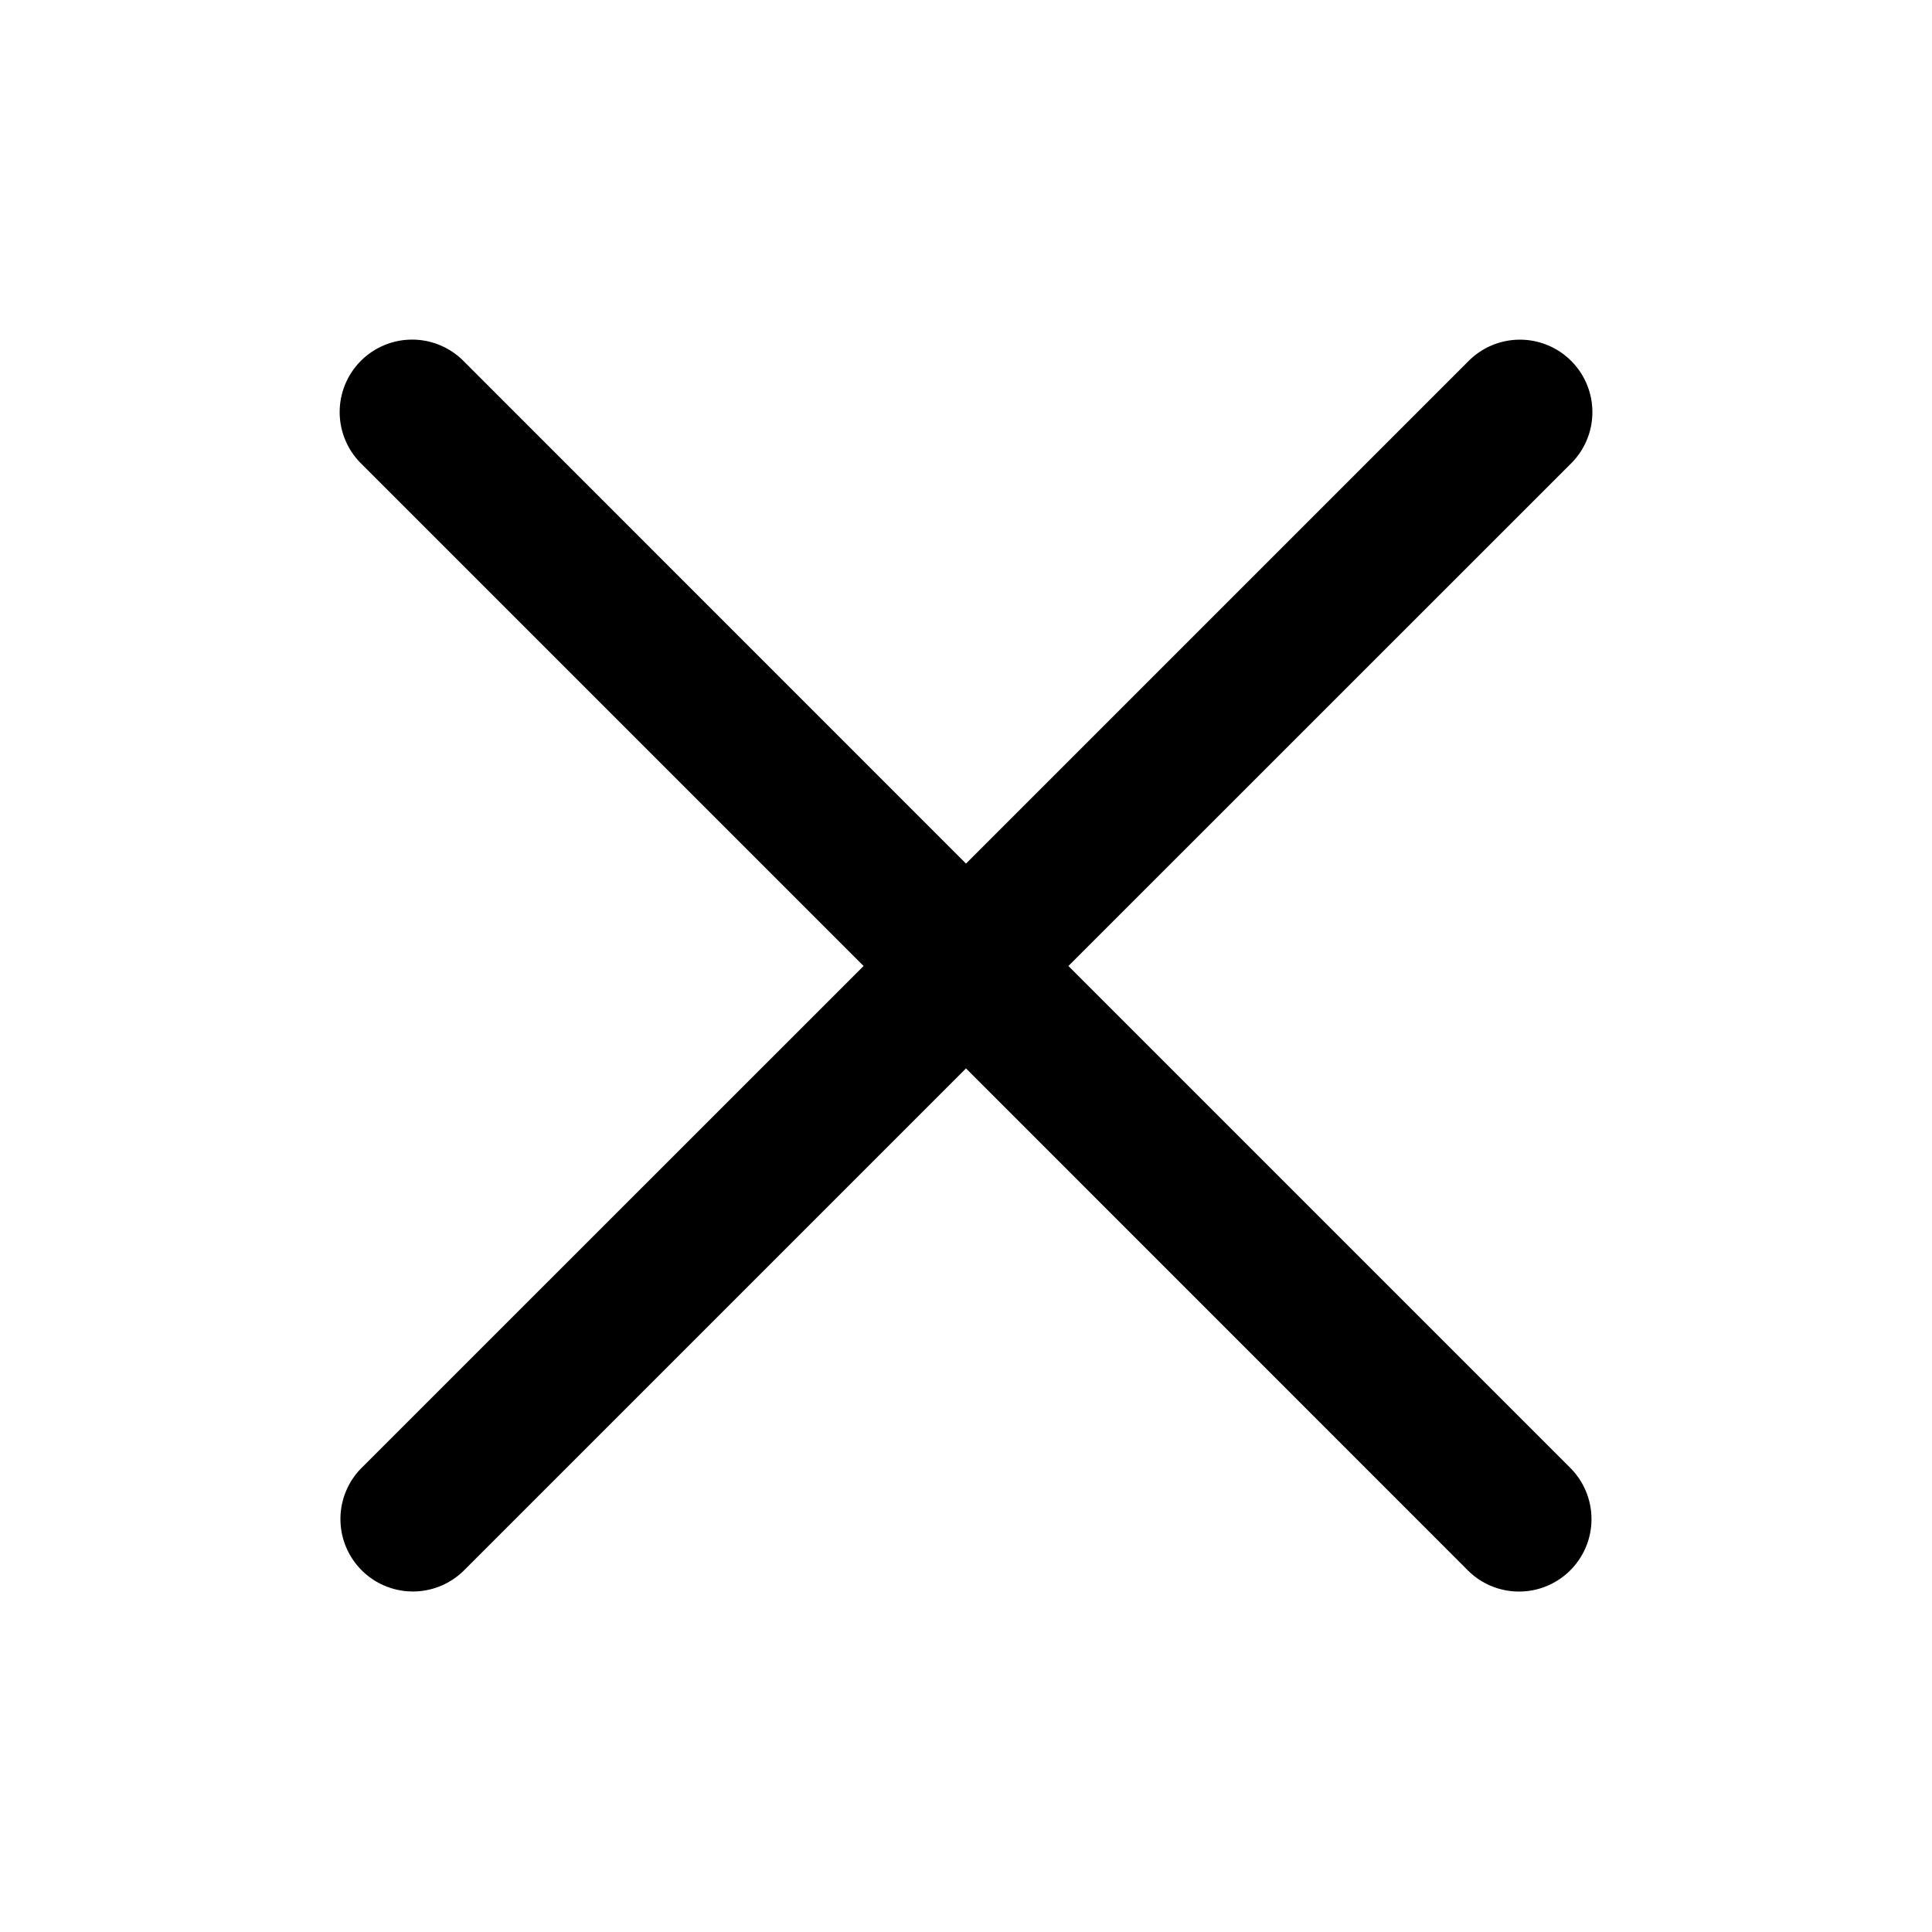 <svg class="icon" viewBox="0 0 1024 1024" xmlns="http://www.w3.org/2000/svg">
    <path data-follow-fill="currentColor" fill="currentColor"
        d="M778.24 191.488a38.4 38.4 0 1 1 54.272 54.336L566.272 512l266.24 266.24a38.4 38.4 0 0 1-54.336 54.272L512 566.272l-266.24 266.24a38.4 38.4 0 0 1-54.272-54.336L457.728 512l-266.24-266.24a38.4 38.4 0 1 1 54.336-54.272L512 457.728l266.24-266.24z" />
</svg>